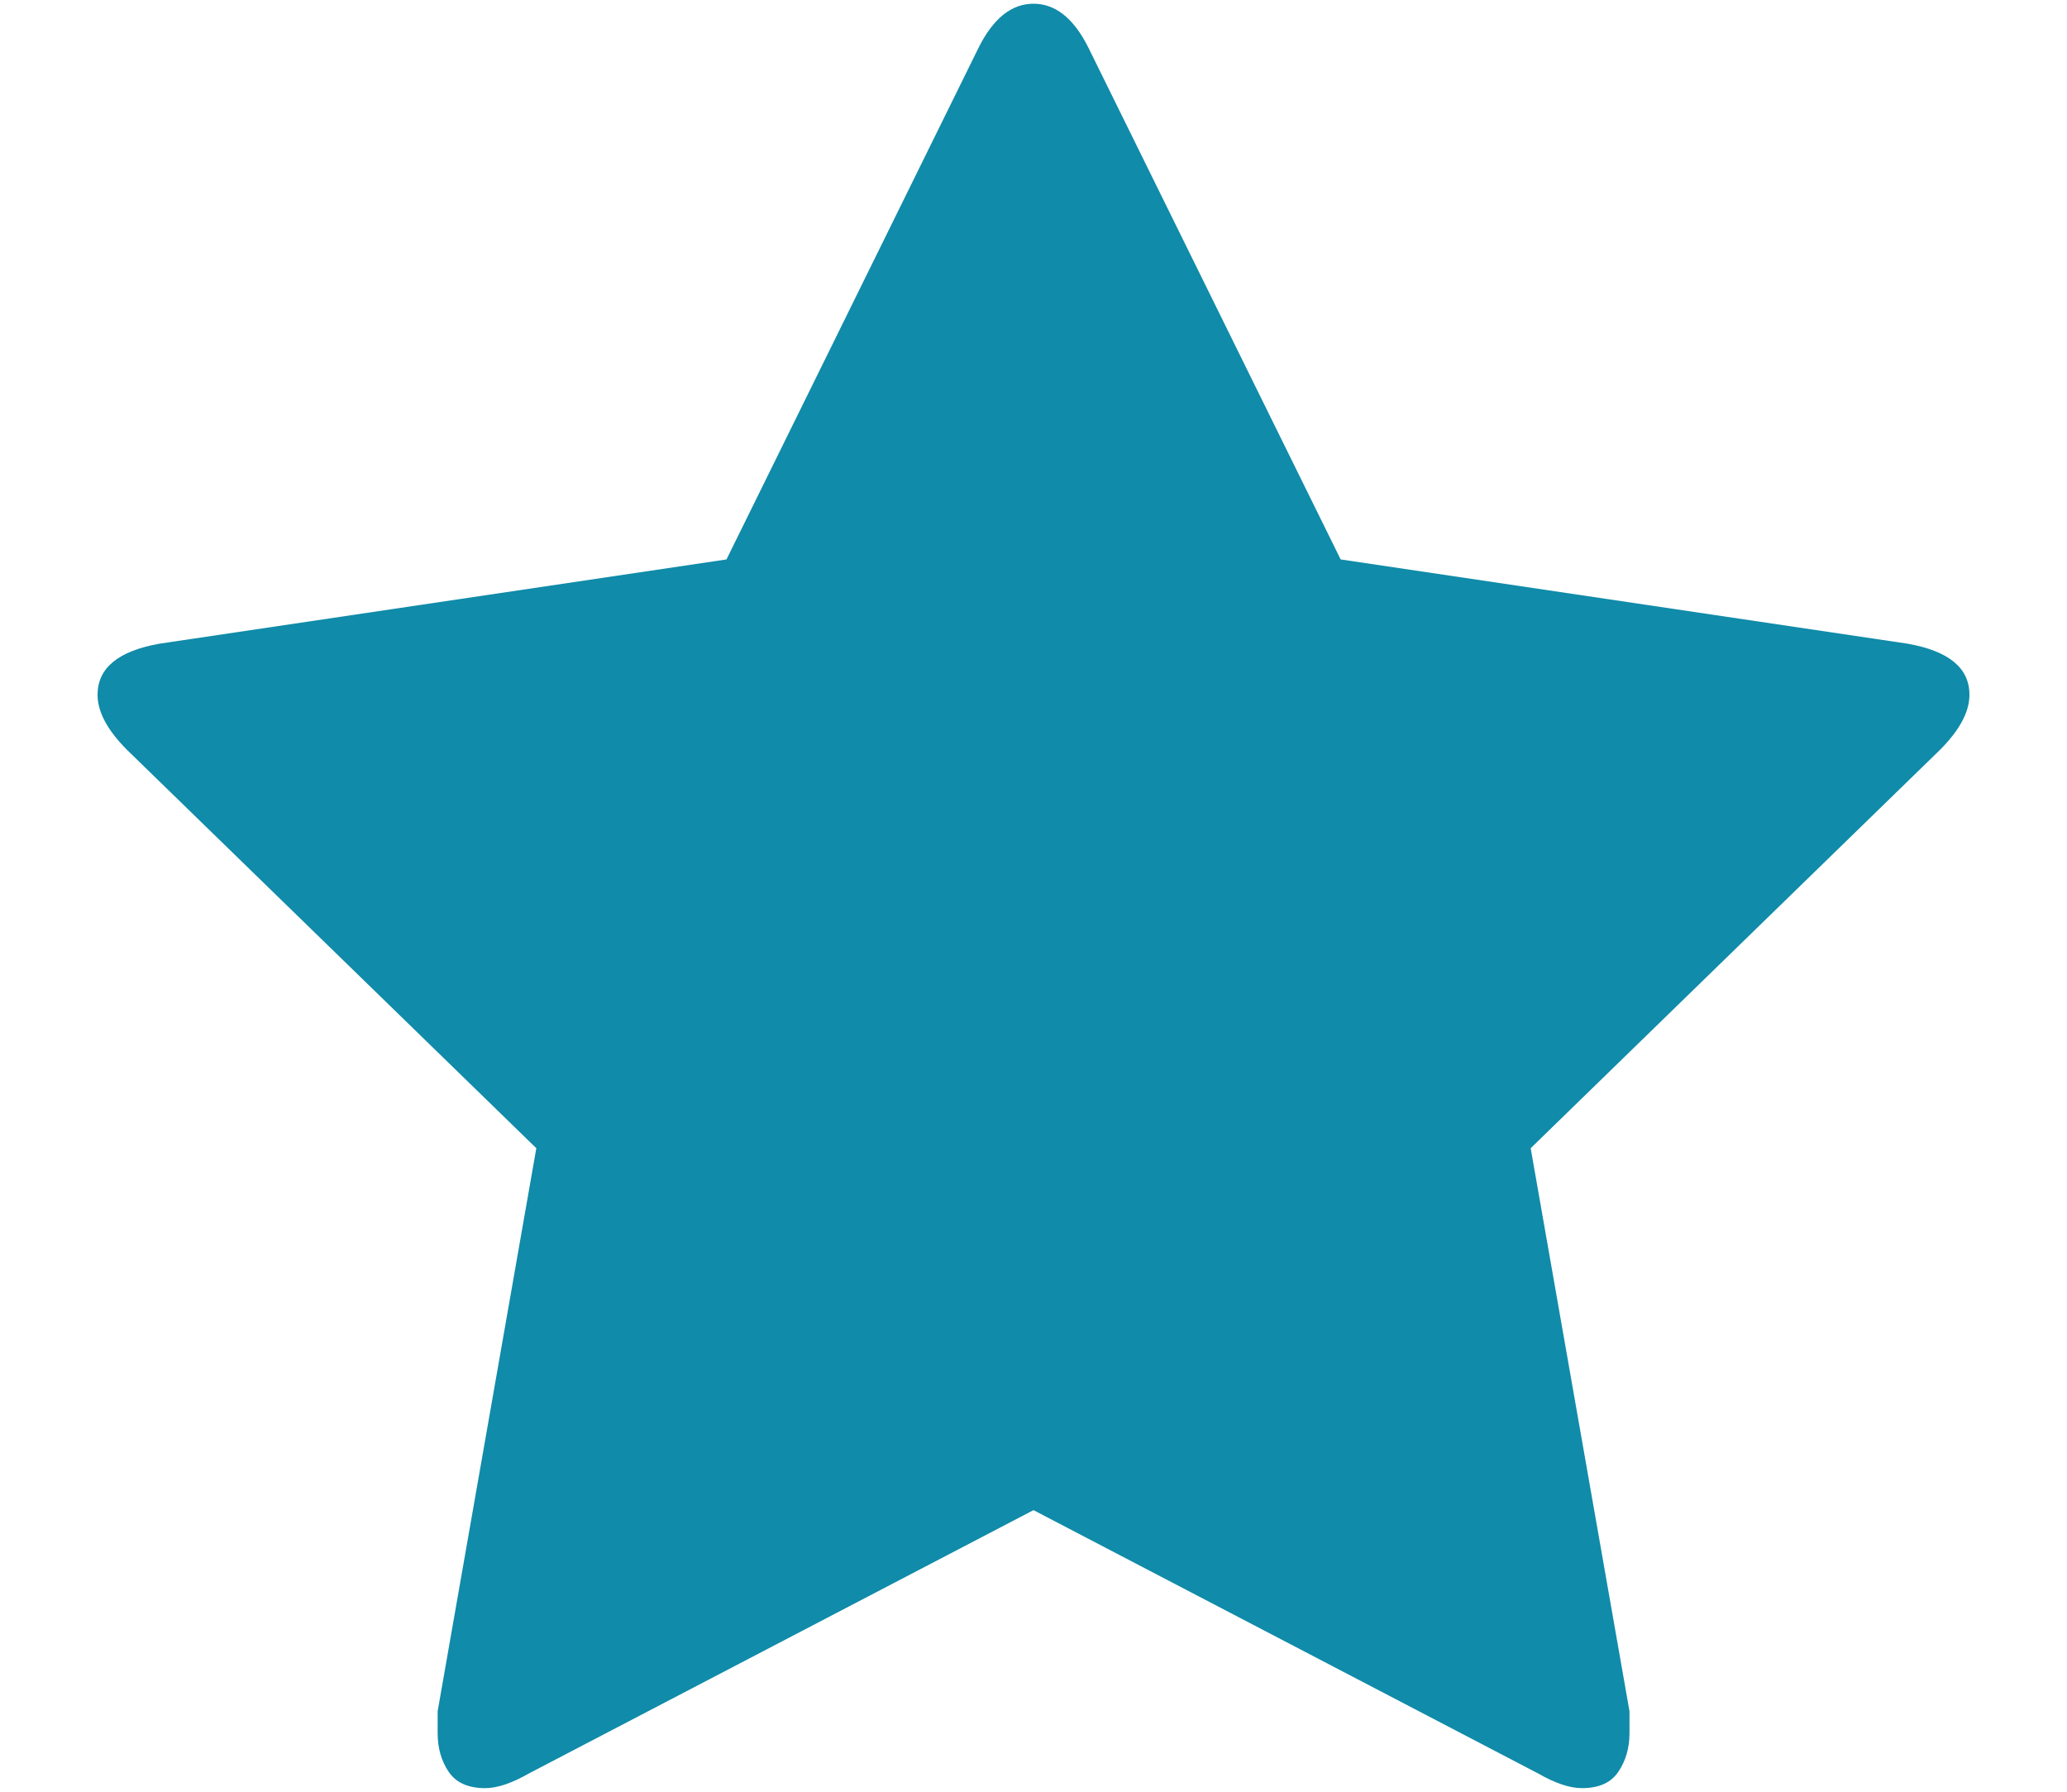 <svg width="15" height="13" viewBox="0 0 15 13" fill="none" xmlns="http://www.w3.org/2000/svg">
<path d="M14.292 5.041C14.292 4.846 14.142 4.723 13.841 4.67L9.729 4.059L7.898 0.345C7.792 0.133 7.659 0.027 7.5 0.027C7.341 0.027 7.208 0.133 7.102 0.345L5.272 4.059L1.159 4.67C0.859 4.723 0.708 4.846 0.708 5.041C0.708 5.165 0.779 5.297 0.92 5.439L3.892 8.331L3.176 12.416C3.176 12.487 3.176 12.54 3.176 12.576C3.176 12.682 3.202 12.775 3.255 12.854C3.308 12.934 3.397 12.974 3.521 12.974C3.609 12.974 3.715 12.938 3.839 12.867L7.5 10.957L11.161 12.867C11.285 12.938 11.391 12.974 11.48 12.974C11.604 12.974 11.692 12.934 11.745 12.854C11.798 12.775 11.825 12.682 11.825 12.576C11.825 12.505 11.825 12.452 11.825 12.416L11.108 8.331L14.08 5.439C14.221 5.297 14.292 5.165 14.292 5.041Z" fill="#108BA9"/>
</svg>

